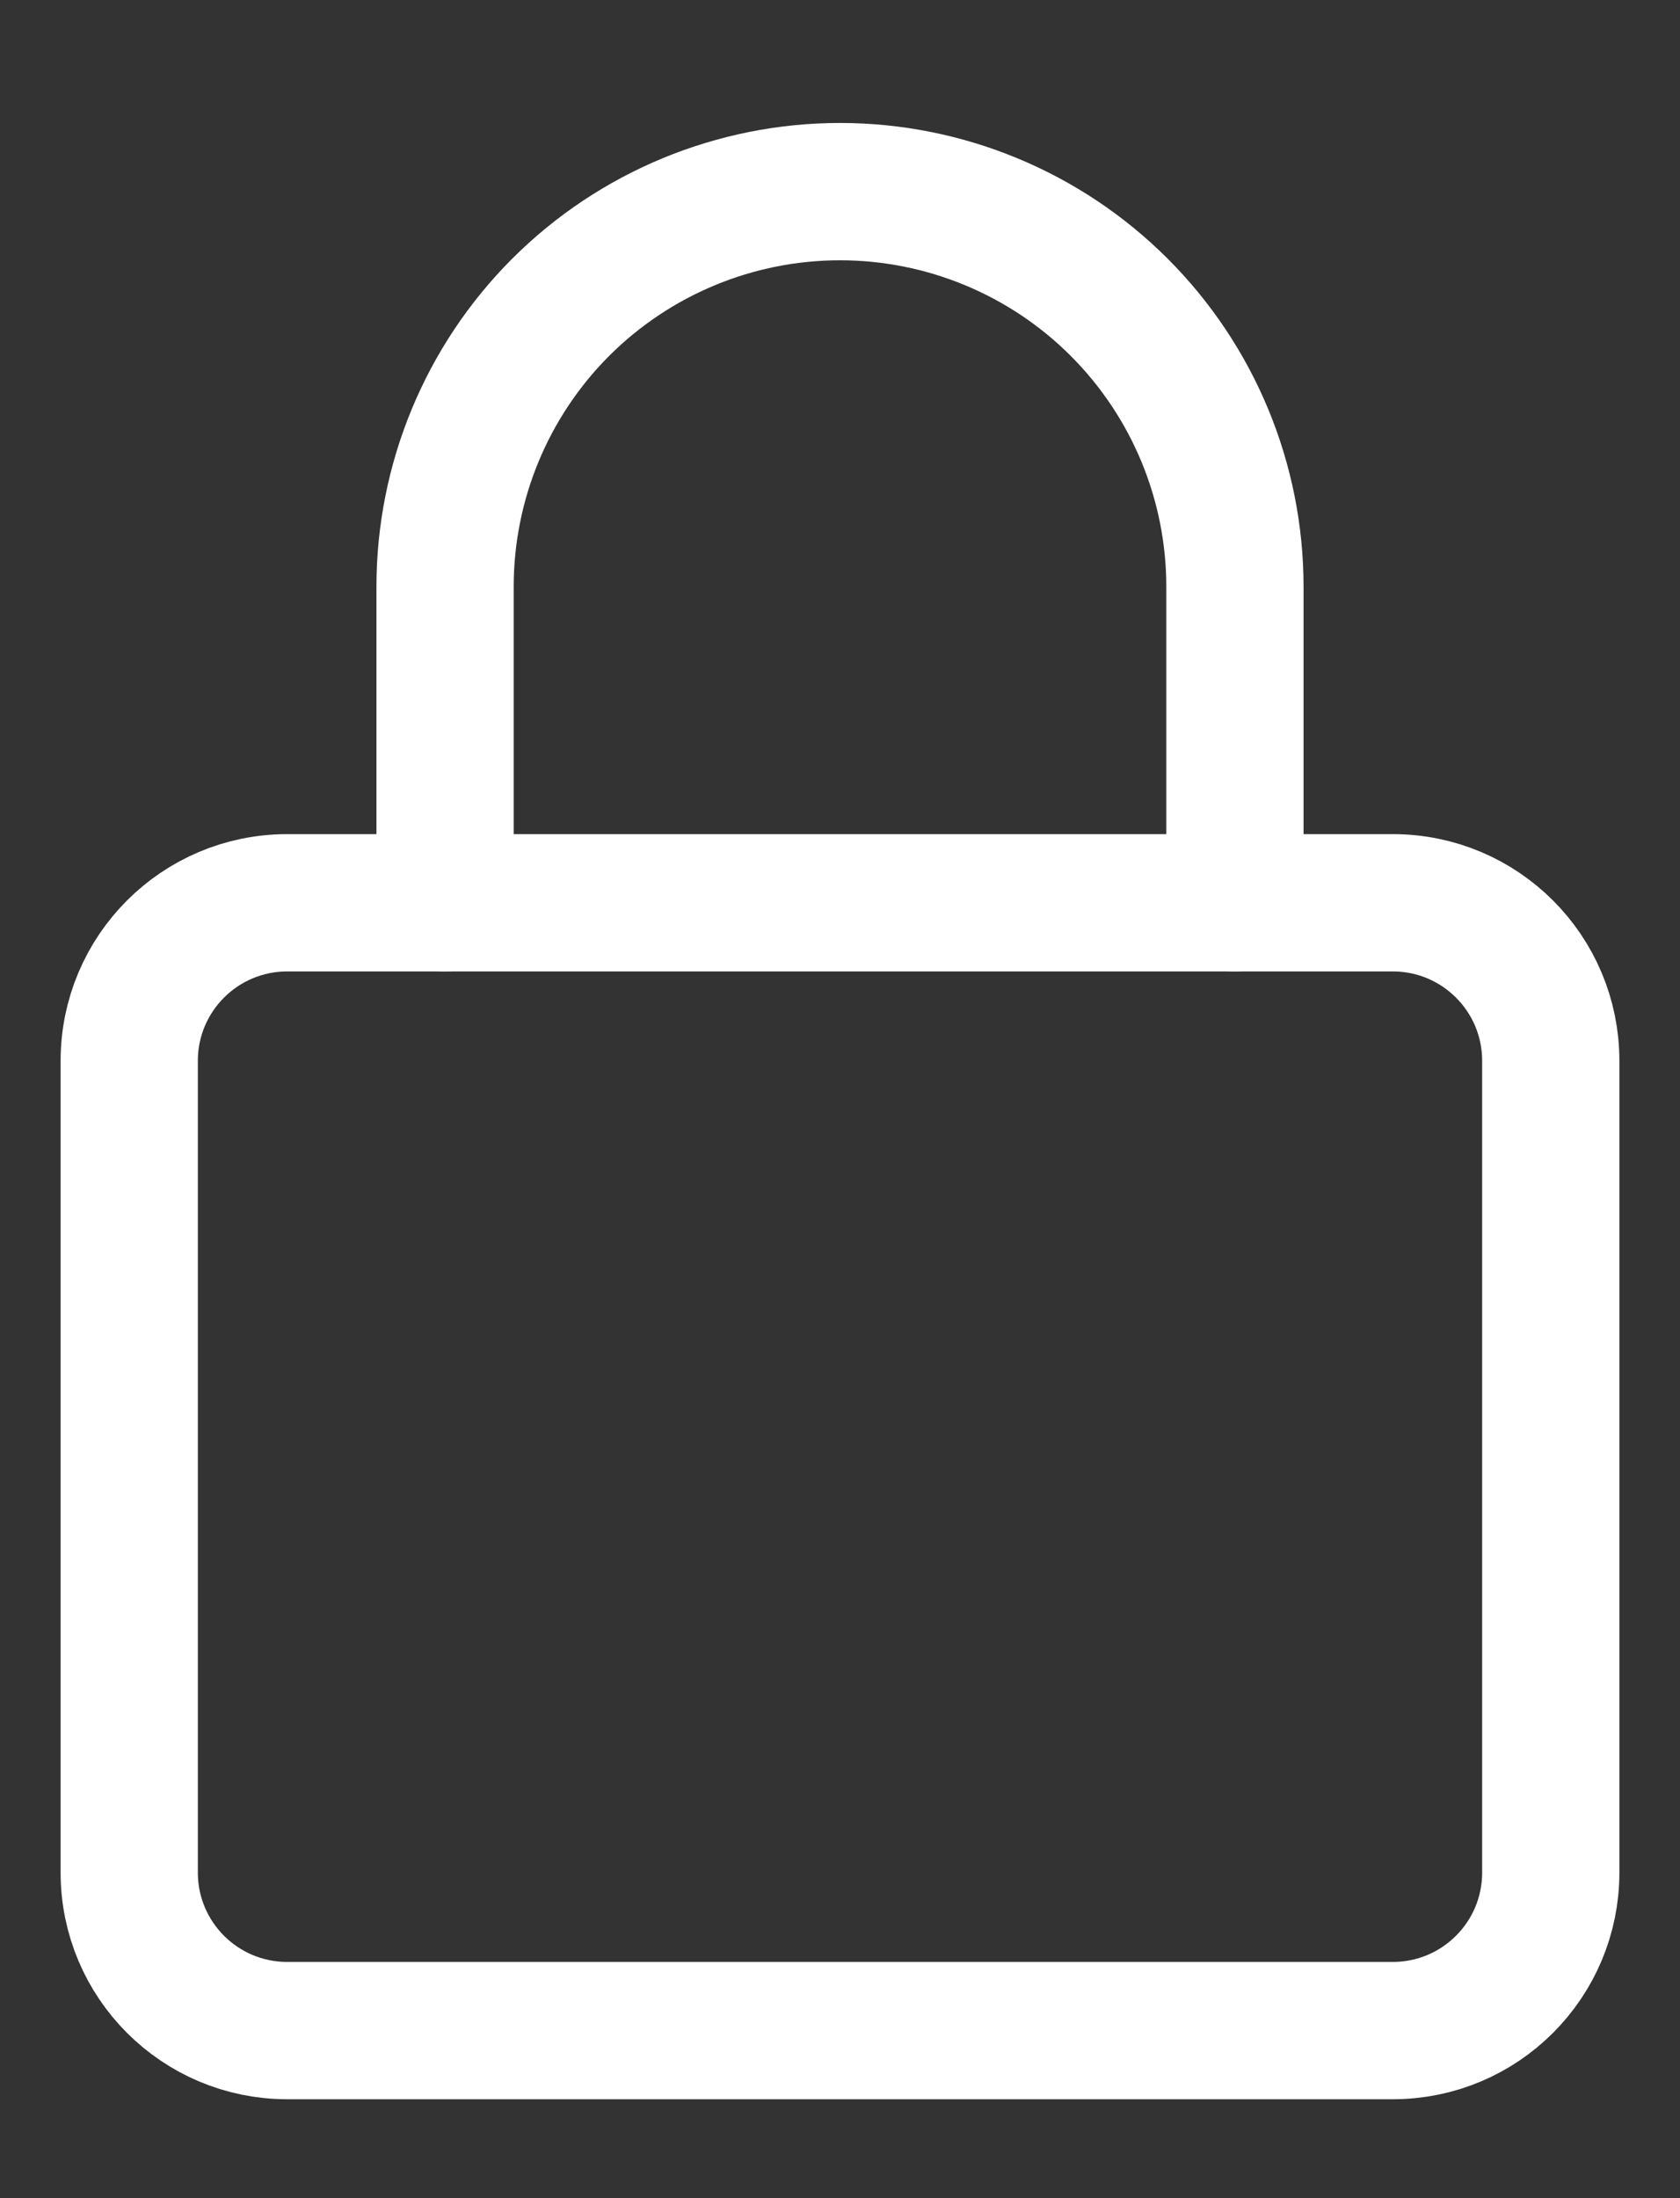 <?xml version="1.0" encoding="utf-8"?>
<!-- Generator: Adobe Illustrator 17.0.0, SVG Export Plug-In . SVG Version: 6.00 Build 0)  -->
<!DOCTYPE svg PUBLIC "-//W3C//DTD SVG 1.1//EN" "http://www.w3.org/Graphics/SVG/1.1/DTD/svg11.dtd">
<svg version="1.1" id="Layer_1" xmlns="http://www.w3.org/2000/svg" xmlns:xlink="http://www.w3.org/1999/xlink" x="0px" y="0px"
	 width="13px" height="17px" viewBox="0 0 13 17" enable-background="new 0 0 13 17" xml:space="preserve">
<rect x="0" y="0" width="13" height="17" fill="#333333" stroke="none"/>
<path fill="none" stroke="#FFFFFF" stroke-width="1.062" stroke-linecap="round" stroke-linejoin="round" d="M10.778,6.982H2.222
	C1.547,6.982,1,7.529,1,8.204v6.278c0,0.675,0.547,1.222,1.222,1.222h8.556c0.675,0,1.222-0.547,1.222-1.222V8.204
	C12,7.529,11.453,6.982,10.778,6.982z"/>
<path fill="none" stroke="#FFFFFF" stroke-width="1.062" stroke-linecap="round" stroke-linejoin="round" d="M3.444,6.982V4.537
	c0-0.81,0.322-1.588,0.895-2.161C4.912,1.804,5.69,1.482,6.5,1.482c0.81,0,1.588,0.322,2.161,0.895
	c0.573,0.573,0.895,1.35,0.895,2.161v2.444"/>
</svg>
